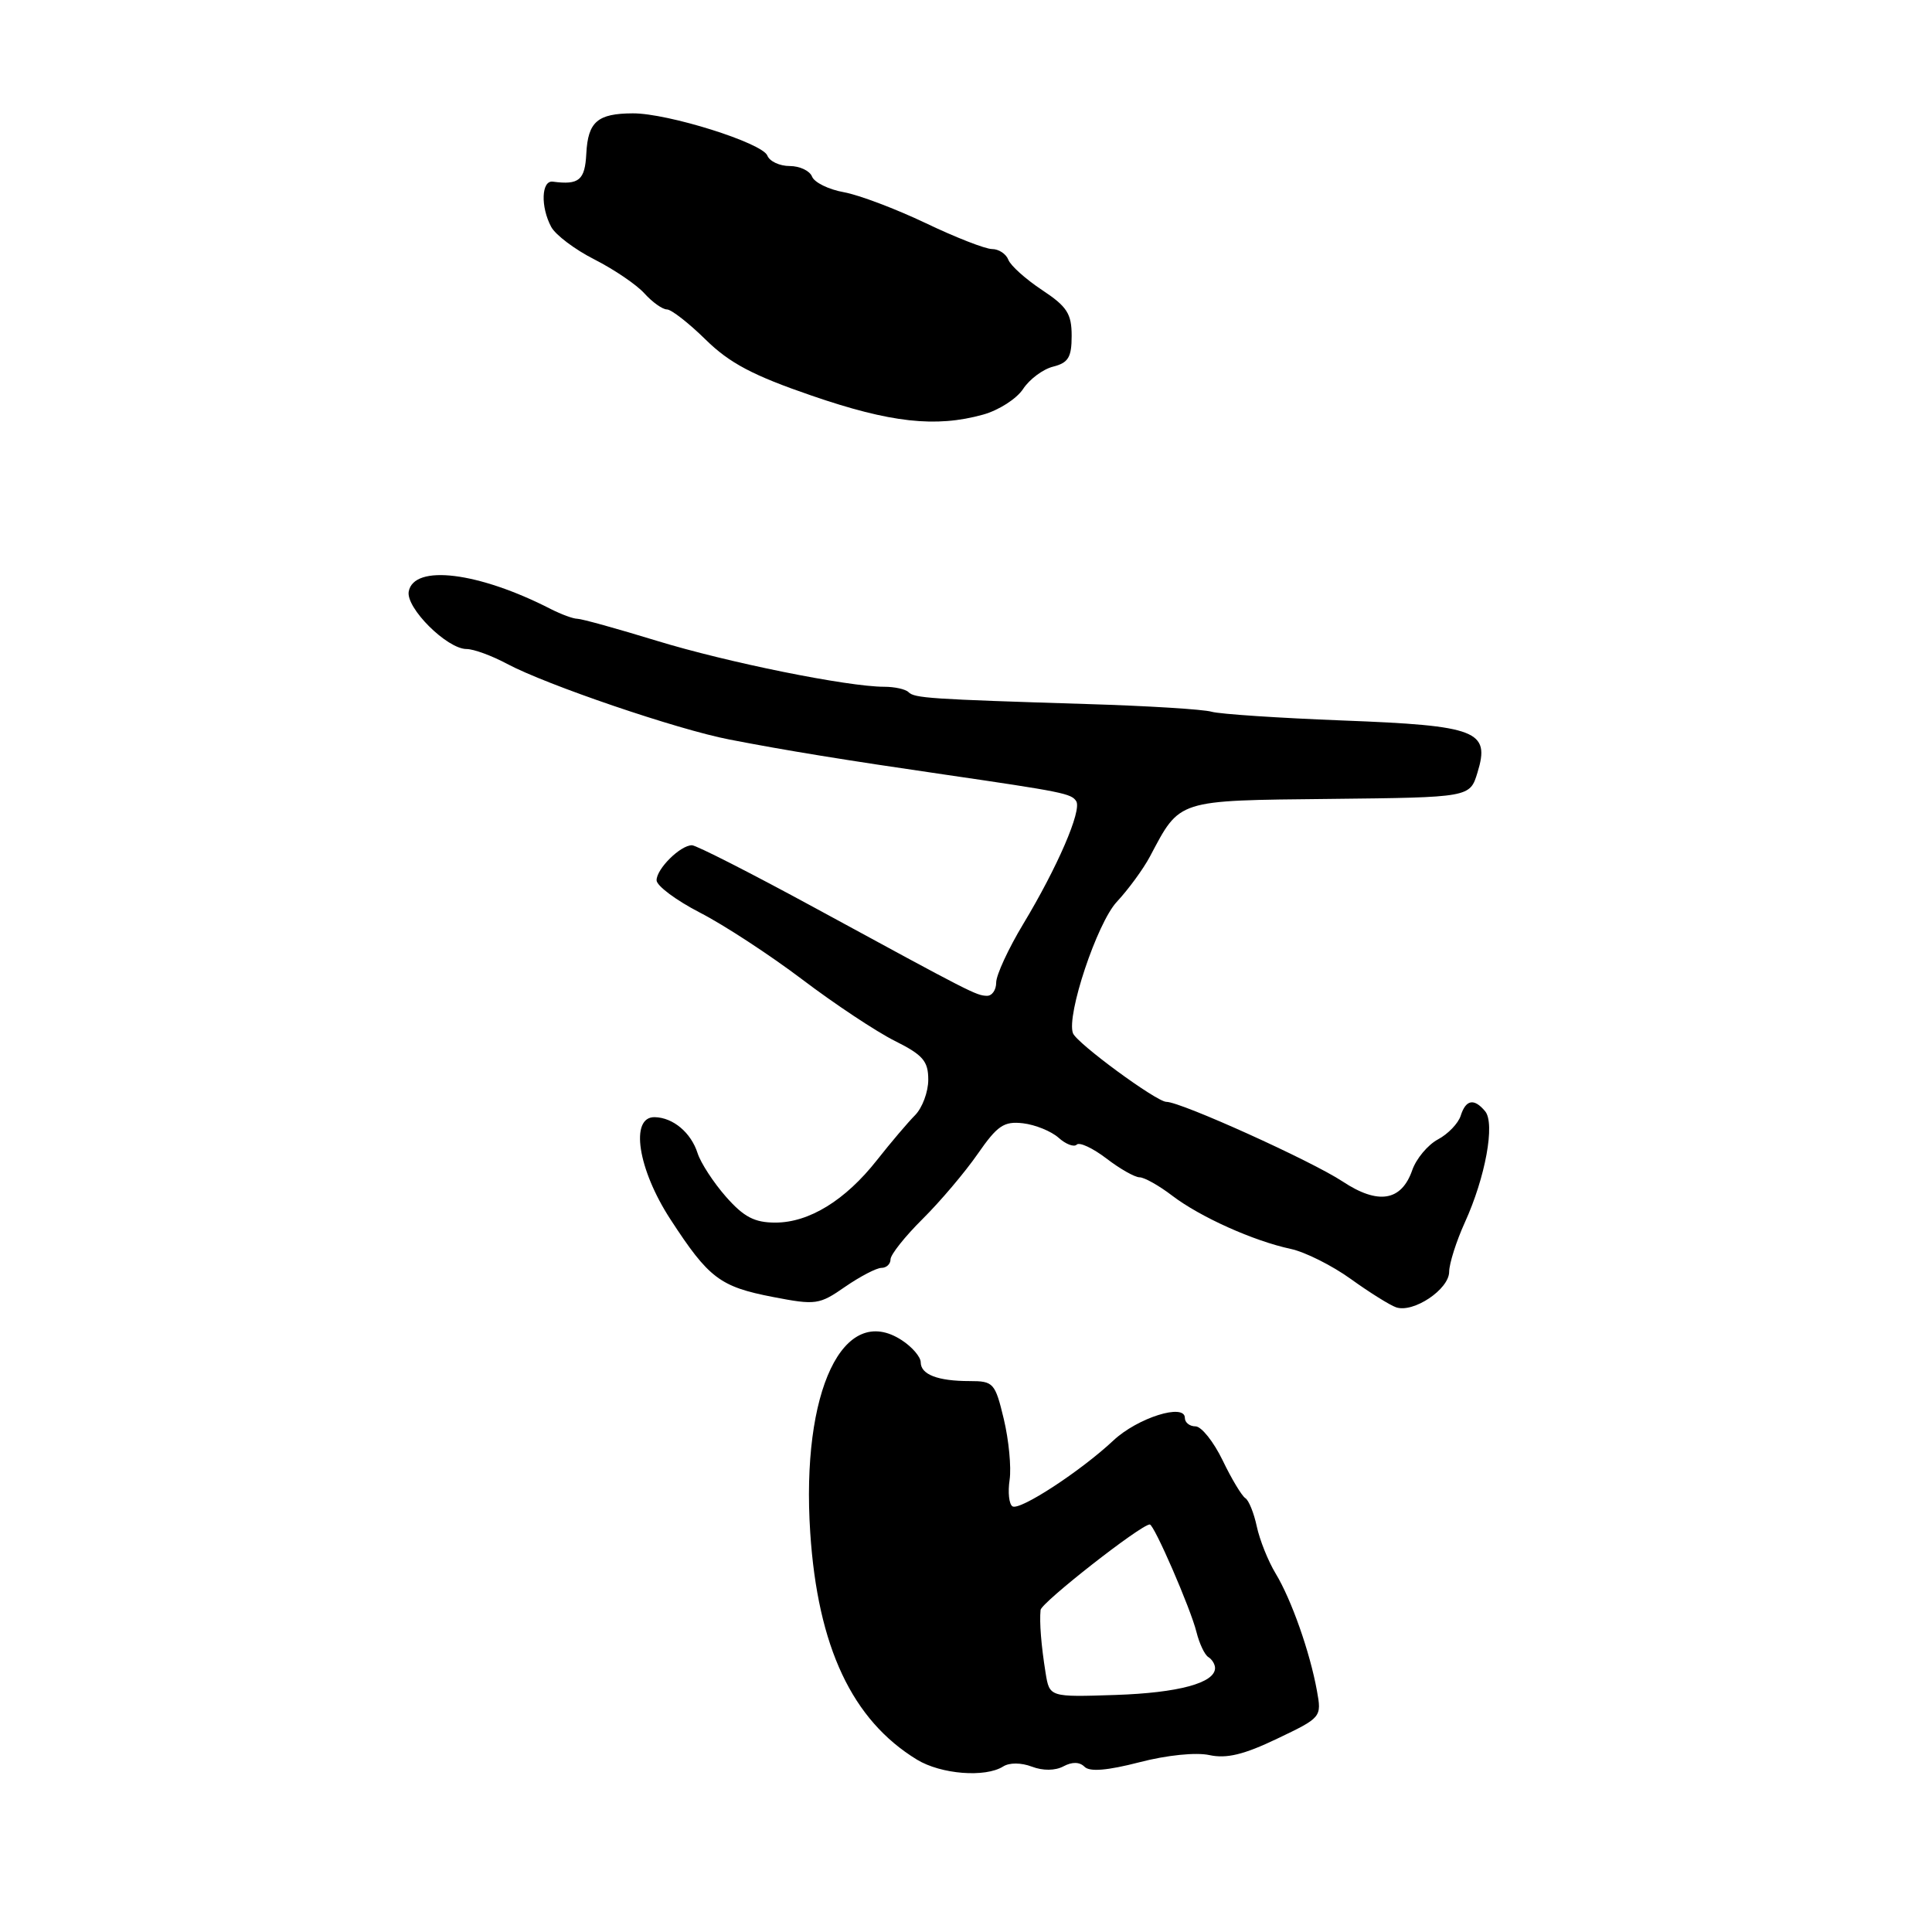<?xml version="1.0" encoding="UTF-8" standalone="no"?>
<!DOCTYPE svg PUBLIC "-//W3C//DTD SVG 1.1//EN" "http://www.w3.org/Graphics/SVG/1.1/DTD/svg11.dtd" >
<svg xmlns="http://www.w3.org/2000/svg" xmlns:xlink="http://www.w3.org/1999/xlink" version="1.1" viewBox="0 0 256 256">
 <g >
 <path fill="currentColor"
d=" M 132.92 234.07 C 133.75 233.54 135.31 233.55 136.73 234.09 C 138.20 234.65 139.82 234.63 140.91 234.05 C 142.07 233.43 143.05 233.45 143.71 234.11 C 144.40 234.80 146.74 234.60 150.97 233.51 C 154.61 232.56 158.49 232.17 160.26 232.56 C 162.52 233.05 164.82 232.50 169.22 230.39 C 175.09 227.59 175.14 227.54 174.50 224.03 C 173.57 218.90 171.12 211.95 169.03 208.50 C 168.03 206.85 166.91 204.04 166.53 202.26 C 166.15 200.48 165.47 198.79 165.01 198.51 C 164.55 198.22 163.19 195.97 162.00 193.49 C 160.80 191.02 159.19 189.00 158.41 189.00 C 157.63 189.00 157.00 188.49 157.00 187.88 C 157.00 185.89 150.73 187.87 147.53 190.87 C 143.19 194.94 135.13 200.20 134.16 199.60 C 133.70 199.32 133.53 197.73 133.78 196.08 C 134.02 194.42 133.67 190.81 133.01 188.04 C 131.86 183.24 131.64 183.00 128.48 183.00 C 124.26 183.00 122.00 182.13 122.00 180.51 C 122.00 179.81 120.88 178.49 119.50 177.59 C 111.75 172.52 106.13 184.31 107.36 203.07 C 108.35 218.23 112.91 227.92 121.50 233.16 C 124.68 235.10 130.55 235.57 132.92 234.07 Z  M 192.02 168.53 C 192.03 167.42 192.97 164.47 194.09 162.00 C 196.83 156.00 198.13 148.86 196.79 147.25 C 195.33 145.49 194.23 145.69 193.55 147.84 C 193.23 148.85 191.87 150.27 190.53 150.98 C 189.19 151.70 187.66 153.53 187.13 155.05 C 185.70 159.17 182.61 159.67 177.90 156.55 C 173.76 153.82 156.47 146.00 154.55 146.00 C 153.25 146.00 142.65 138.22 142.17 136.90 C 141.29 134.52 145.37 122.30 147.98 119.50 C 149.52 117.85 151.49 115.15 152.37 113.50 C 156.41 105.88 155.79 106.08 176.27 105.86 C 194.77 105.66 194.77 105.66 195.77 102.38 C 197.48 96.83 195.75 96.15 177.96 95.47 C 169.46 95.14 161.62 94.62 160.55 94.31 C 159.47 93.99 152.05 93.53 144.05 93.29 C 123.18 92.64 121.17 92.51 120.38 91.71 C 119.99 91.32 118.54 91.00 117.17 91.00 C 112.34 91.00 96.39 87.78 87.00 84.90 C 81.78 83.30 77.05 81.99 76.50 81.99 C 75.95 81.99 74.38 81.41 73.00 80.71 C 63.42 75.79 54.85 74.73 54.16 78.37 C 53.75 80.54 59.23 86.00 61.83 86.00 C 62.76 86.00 65.17 86.88 67.18 87.96 C 72.38 90.74 89.74 96.66 96.65 97.99 C 104.18 99.45 111.94 100.71 125.00 102.61 C 140.88 104.93 141.97 105.15 142.61 106.17 C 143.36 107.40 140.13 114.89 135.58 122.44 C 133.61 125.71 132.00 129.20 132.00 130.19 C 132.00 131.19 131.44 131.98 130.75 131.95 C 129.34 131.90 128.81 131.63 107.89 120.25 C 99.54 115.71 92.25 112.00 91.69 112.00 C 90.15 112.00 87.00 115.12 87.00 116.64 C 87.00 117.37 89.59 119.30 92.75 120.93 C 95.91 122.55 102.01 126.54 106.31 129.79 C 110.60 133.04 116.12 136.70 118.56 137.92 C 122.30 139.79 123.00 140.60 123.00 143.07 C 123.00 144.68 122.21 146.80 121.25 147.77 C 120.29 148.74 118.02 151.41 116.21 153.71 C 112.01 159.05 107.21 162.00 102.74 162.00 C 99.97 162.00 98.56 161.26 96.19 158.57 C 94.53 156.68 92.85 154.09 92.44 152.82 C 91.57 150.08 89.19 148.08 86.75 148.03 C 83.43 147.97 84.51 154.94 88.85 161.59 C 93.92 169.38 95.40 170.50 102.44 171.86 C 108.09 172.95 108.56 172.89 111.99 170.50 C 113.98 169.13 116.15 168.00 116.80 168.00 C 117.46 168.00 118.00 167.49 118.00 166.87 C 118.00 166.25 119.91 163.84 122.25 161.52 C 124.59 159.20 127.87 155.32 129.55 152.90 C 132.16 149.14 133.02 148.55 135.55 148.84 C 137.17 149.03 139.29 149.89 140.26 150.75 C 141.22 151.62 142.31 152.03 142.67 151.67 C 143.03 151.30 144.80 152.13 146.60 153.50 C 148.39 154.88 150.38 156.00 151.00 156.00 C 151.62 156.00 153.57 157.09 155.32 158.43 C 159.02 161.25 166.08 164.43 171.04 165.49 C 172.94 165.90 176.53 167.70 179.00 169.48 C 181.47 171.26 184.18 172.95 185.00 173.23 C 187.29 174.00 192.00 170.85 192.02 168.53 Z  M 130.26 54.94 C 132.33 54.37 134.71 52.84 135.56 51.55 C 136.41 50.25 138.21 48.91 139.55 48.58 C 141.56 48.07 142.00 47.34 142.00 44.50 C 142.00 41.57 141.39 40.62 138.08 38.43 C 135.92 37.00 133.91 35.20 133.61 34.42 C 133.31 33.64 132.34 33.00 131.45 33.00 C 130.57 33.00 126.62 31.46 122.67 29.57 C 118.73 27.69 113.84 25.84 111.82 25.47 C 109.79 25.11 107.90 24.17 107.60 23.40 C 107.30 22.63 105.97 22.00 104.64 22.00 C 103.30 22.00 101.98 21.38 101.68 20.62 C 101.04 18.94 88.48 14.99 83.84 15.02 C 79.18 15.04 77.91 16.13 77.69 20.34 C 77.51 23.88 76.73 24.53 73.25 24.07 C 71.73 23.88 71.61 27.40 73.04 30.07 C 73.61 31.13 76.19 33.08 78.79 34.39 C 81.38 35.71 84.36 37.73 85.40 38.89 C 86.45 40.05 87.79 41.00 88.37 41.00 C 88.95 41.00 91.26 42.80 93.50 45.00 C 96.68 48.12 99.76 49.75 107.54 52.42 C 117.99 56.02 124.00 56.68 130.26 54.94 Z  M 138.55 221.69 C 137.96 218.00 137.72 215.00 137.88 213.33 C 137.98 212.35 151.19 202.00 152.35 202.00 C 152.93 202.00 157.77 213.15 158.54 216.26 C 158.92 217.78 159.62 219.27 160.11 219.57 C 160.60 219.87 161.00 220.53 161.00 221.02 C 161.00 223.00 156.16 224.31 147.82 224.59 C 139.07 224.88 139.07 224.88 138.55 221.69 Z "/>
</g>
</svg>